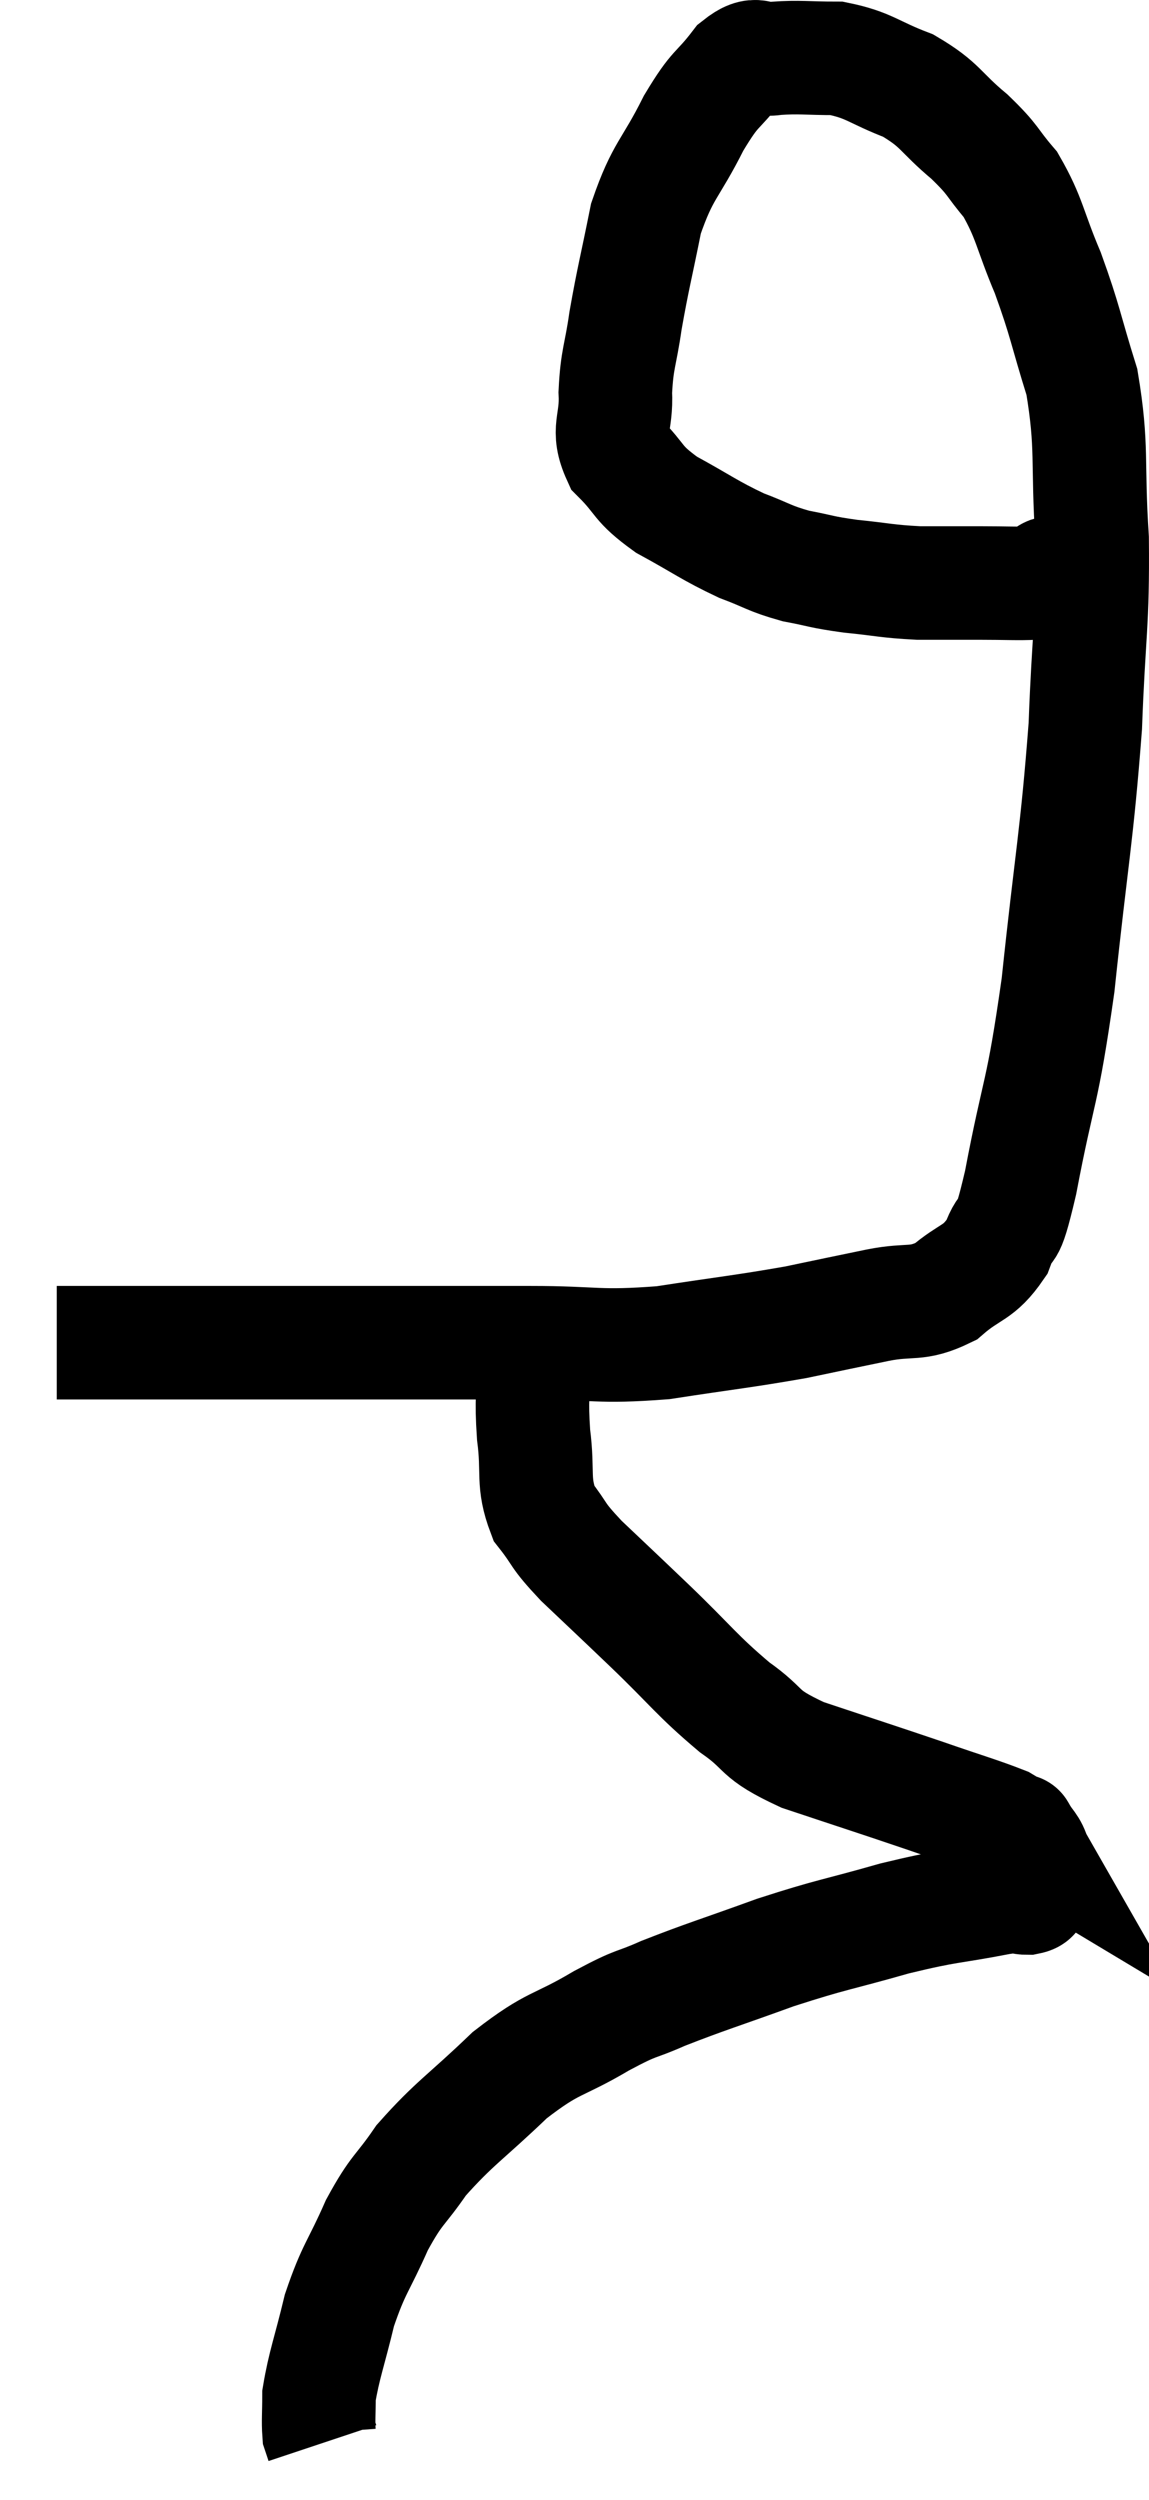 <svg xmlns="http://www.w3.org/2000/svg" viewBox="12.68 2.872 20.242 44.028" width="20.242" height="44.028"><path d="M 13.68 26.52 C 14.79 26.52, 14.34 26.52, 15.9 26.52 C 17.91 26.52, 18.39 26.52, 19.92 26.52 C 20.97 26.52, 20.91 26.52, 22.02 26.52 C 23.19 26.52, 23.19 26.61, 24.36 26.52 C 25.53 26.34, 25.755 26.325, 26.7 26.16 C 27.42 26.01, 27.48 25.995, 28.14 25.86 C 28.74 25.74, 28.815 25.875, 29.34 25.62 C 29.79 25.23, 29.91 25.32, 30.24 24.84 C 30.45 24.27, 30.39 24.855, 30.66 23.7 C 30.99 21.96, 31.035 22.23, 31.32 20.22 C 31.56 17.94, 31.65 17.625, 31.8 15.66 C 31.86 14.01, 31.935 13.875, 31.92 12.36 C 31.83 10.98, 31.935 10.77, 31.74 9.6 C 31.44 8.64, 31.455 8.55, 31.14 7.68 C 30.81 6.9, 30.825 6.72, 30.48 6.12 C 30.12 5.7, 30.21 5.715, 29.76 5.28 C 29.22 4.83, 29.265 4.725, 28.68 4.38 C 28.05 4.14, 28.005 4.02, 27.42 3.9 C 26.88 3.9, 26.775 3.87, 26.34 3.9 C 26.01 3.96, 26.04 3.735, 25.68 4.02 C 25.29 4.53, 25.305 4.365, 24.9 5.04 C 24.48 5.88, 24.36 5.85, 24.06 6.72 C 23.88 7.62, 23.835 7.755, 23.7 8.52 C 23.61 9.15, 23.55 9.18, 23.52 9.78 C 23.55 10.35, 23.355 10.425, 23.58 10.92 C 24 11.34, 23.88 11.37, 24.42 11.76 C 25.08 12.12, 25.17 12.21, 25.74 12.48 C 26.22 12.66, 26.22 12.705, 26.7 12.84 C 27.18 12.93, 27.12 12.945, 27.66 13.02 C 28.26 13.08, 28.29 13.11, 28.86 13.14 C 29.4 13.14, 29.43 13.14, 29.94 13.14 C 30.42 13.14, 30.615 13.155, 30.9 13.14 C 30.99 13.11, 31.005 13.125, 31.08 13.08 C 31.14 13.02, 31.095 12.99, 31.2 12.96 C 31.35 12.96, 31.38 12.96, 31.5 12.96 C 31.59 12.96, 31.59 12.96, 31.68 12.96 C 31.77 12.96, 31.815 12.96, 31.86 12.96 C 31.86 12.96, 31.86 12.96, 31.86 12.96 L 31.86 12.96" fill="none" stroke="black" stroke-width="2"></path><path d="M 22.08 26.82 C 22.08 27.48, 22.035 27.465, 22.08 28.14 C 22.17 28.83, 22.05 28.965, 22.26 29.52 C 22.59 29.94, 22.455 29.865, 22.92 30.36 C 23.52 30.93, 23.445 30.855, 24.12 31.5 C 24.87 32.22, 24.945 32.37, 25.62 32.94 C 26.22 33.36, 25.98 33.39, 26.82 33.78 C 27.9 34.14, 28.095 34.2, 28.98 34.5 C 29.67 34.74, 29.94 34.815, 30.36 34.98 C 30.51 35.07, 30.585 35.115, 30.66 35.16 C 30.66 35.16, 30.6 35.055, 30.66 35.16 C 30.78 35.37, 30.84 35.37, 30.9 35.58 C 30.9 35.79, 30.9 35.85, 30.9 36 C 30.9 36.09, 30.93 36.105, 30.9 36.18 C 30.84 36.24, 30.93 36.27, 30.78 36.3 C 30.54 36.3, 30.885 36.21, 30.3 36.3 C 29.37 36.48, 29.43 36.42, 28.44 36.66 C 27.39 36.96, 27.36 36.93, 26.34 37.26 C 25.35 37.62, 25.125 37.68, 24.36 37.98 C 23.82 38.22, 23.955 38.1, 23.28 38.46 C 22.47 38.94, 22.455 38.805, 21.66 39.42 C 20.88 40.17, 20.685 40.26, 20.1 40.92 C 19.71 41.49, 19.68 41.4, 19.32 42.06 C 18.99 42.81, 18.915 42.81, 18.66 43.56 C 18.48 44.31, 18.39 44.52, 18.3 45.06 C 18.3 45.39, 18.285 45.51, 18.3 45.72 C 18.33 45.81, 18.345 45.855, 18.36 45.9 L 18.36 45.9" fill="none" stroke="black" stroke-width="2"></path></svg>